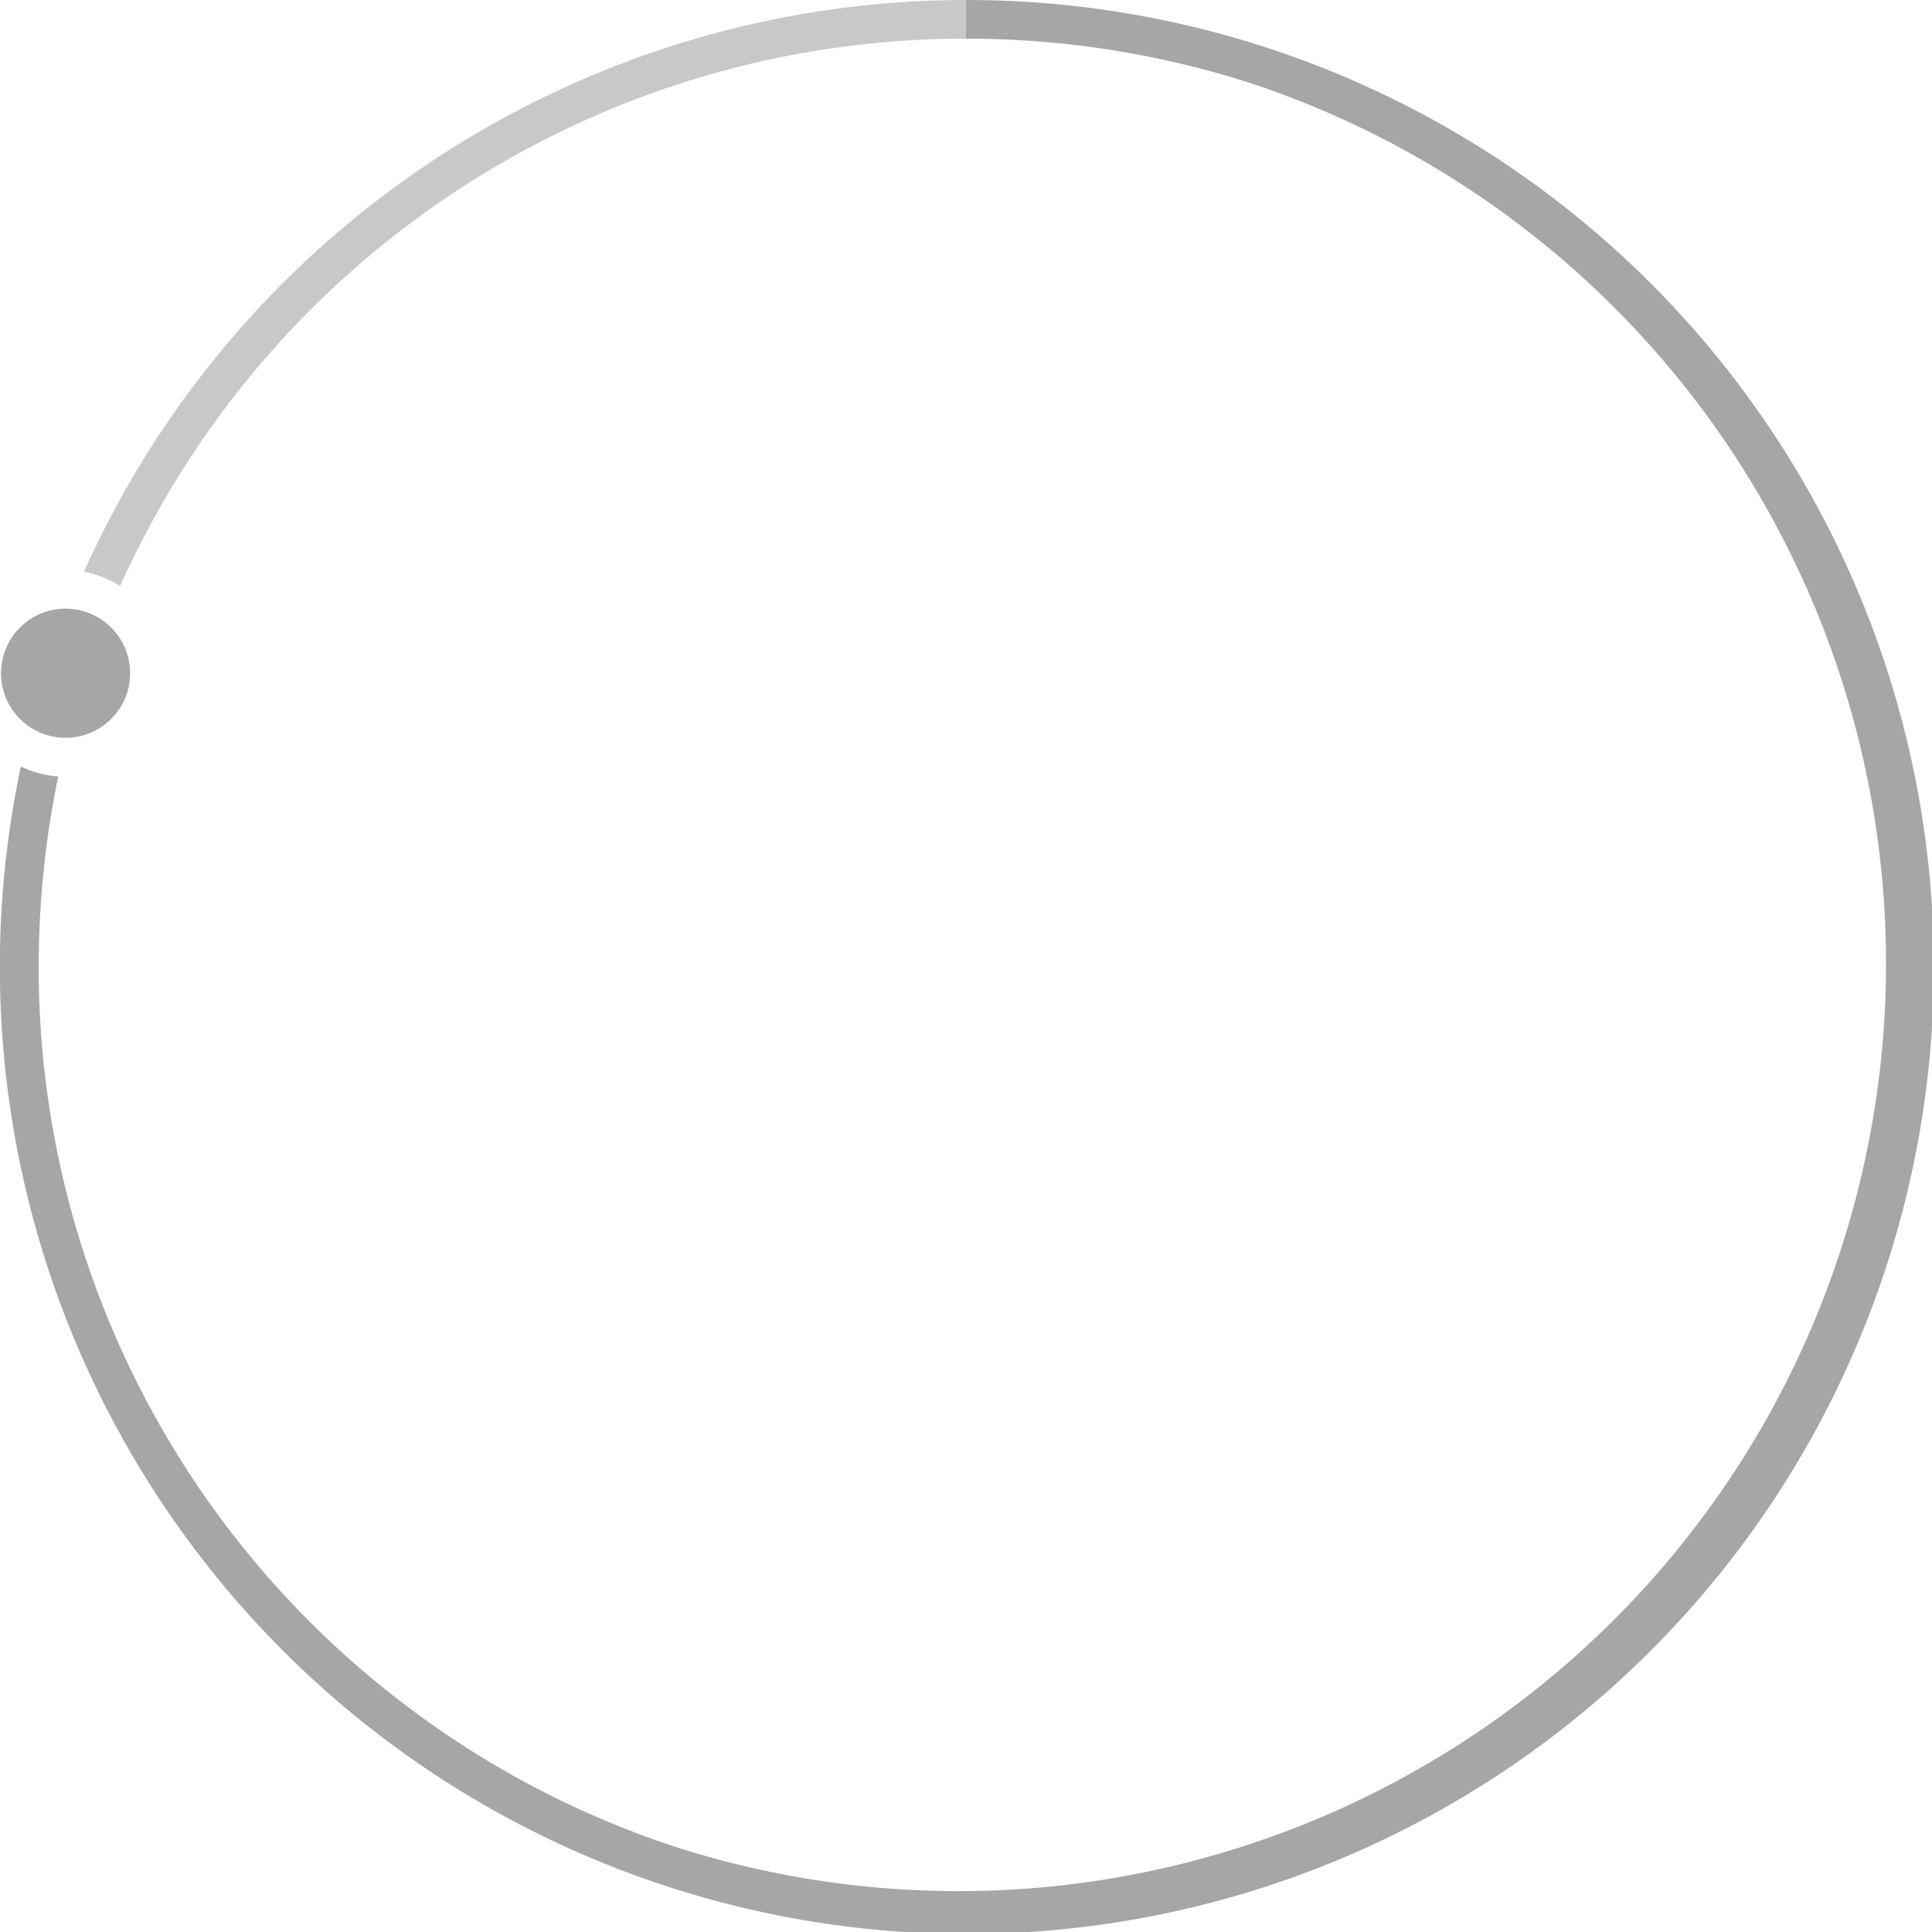 <svg xmlns="http://www.w3.org/2000/svg" viewBox="0 0 134.36 134.36"><defs><style>.cls-1{fill:#a4a6a8;}.cls-2{fill:#c7c8c9;}</style></defs><g id="Layer_2" data-name="Layer 2"><g id="Layer_1-2" data-name="Layer 1"><path class="cls-1" d="M87.12,5.83a64.51,64.51,0,0,1-39.87,122.7,64,64,0,0,1-18-9.17A64.35,64.35,0,0,1,2.69,67.18,65.41,65.41,0,0,1,4.05,54a7.36,7.36,0,0,1-2.6-.69A67.25,67.25,0,1,0,67.18,0V2.69A64.6,64.6,0,0,1,87.12,5.83"/><path class="cls-2" d="M15,29.27A64.37,64.37,0,0,1,67.18,2.69V0A67.24,67.24,0,0,0,5.84,39.76a7.23,7.23,0,0,1,2.51,1A65.34,65.34,0,0,1,15,29.27"/><path class="cls-1" d="M4.55,51.31A4.49,4.49,0,1,0,.07,46.82a4.49,4.49,0,0,0,4.48,4.49"/></g></g></svg>